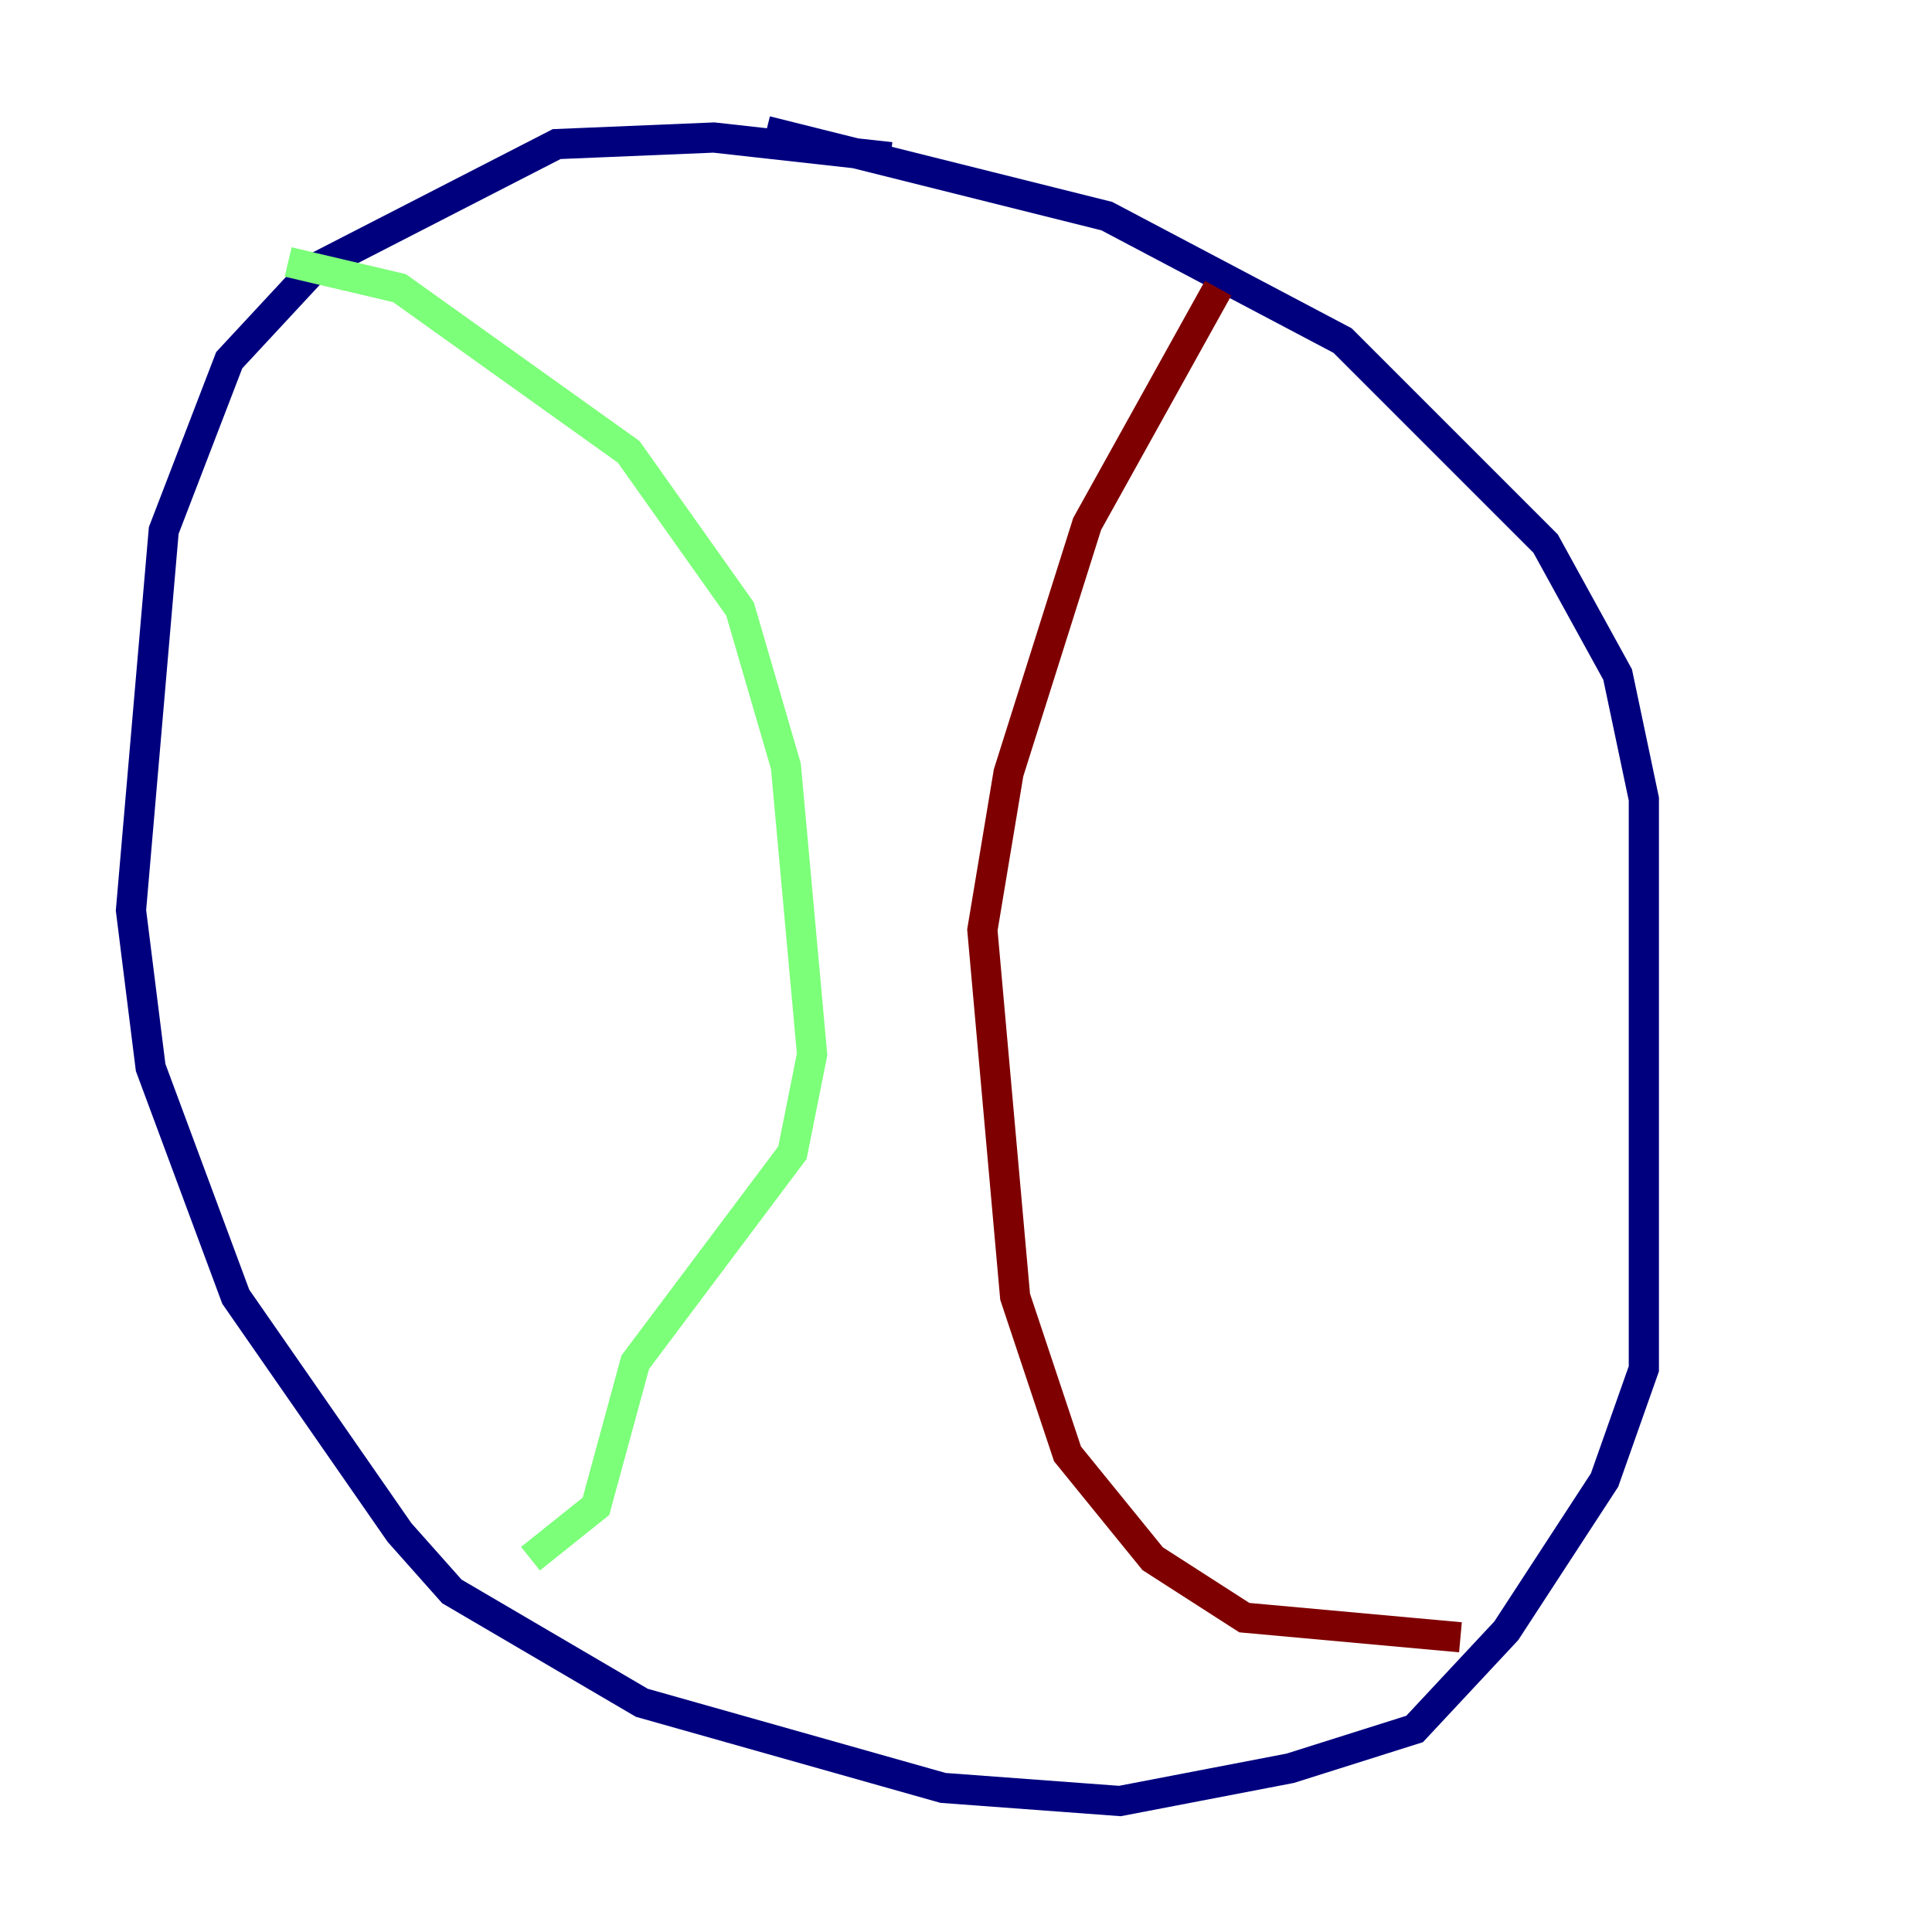 <?xml version="1.0" encoding="utf-8" ?>
<svg baseProfile="tiny" height="128" version="1.2" viewBox="0,0,128,128" width="128" xmlns="http://www.w3.org/2000/svg" xmlns:ev="http://www.w3.org/2001/xml-events" xmlns:xlink="http://www.w3.org/1999/xlink"><defs /><polyline fill="none" points="59.01,10.414 47.295,9.112 36.881,9.546 20.827,17.79 15.186,23.864 10.848,35.146 8.678,60.312 9.98,70.725 15.62,85.912 26.468,101.532 29.939,105.437 42.522,112.814 62.481,118.454 74.197,119.322 85.478,117.153 93.722,114.549 99.797,108.041 106.305,98.061 108.909,90.685 108.909,52.936 107.173,44.691 102.4,36.014 88.949,22.563 73.329,14.319 50.766,8.678" stroke="#00007f" stroke-width="2" /><polyline fill="none" points="19.091,17.356 26.468,19.091 41.654,29.939 49.031,40.352 52.068,50.766 53.803,69.858 52.502,76.366 42.088,90.251 39.485,99.797 35.146,103.268" stroke="#7cff79" stroke-width="2" /><polyline fill="none" points="80.705,19.091 72.027,34.712 66.82,51.2 65.085,61.614 67.254,85.912 70.725,96.325 76.366,103.268 82.441,107.173 96.759,108.475" stroke="#7f0000" stroke-width="2" /></svg>